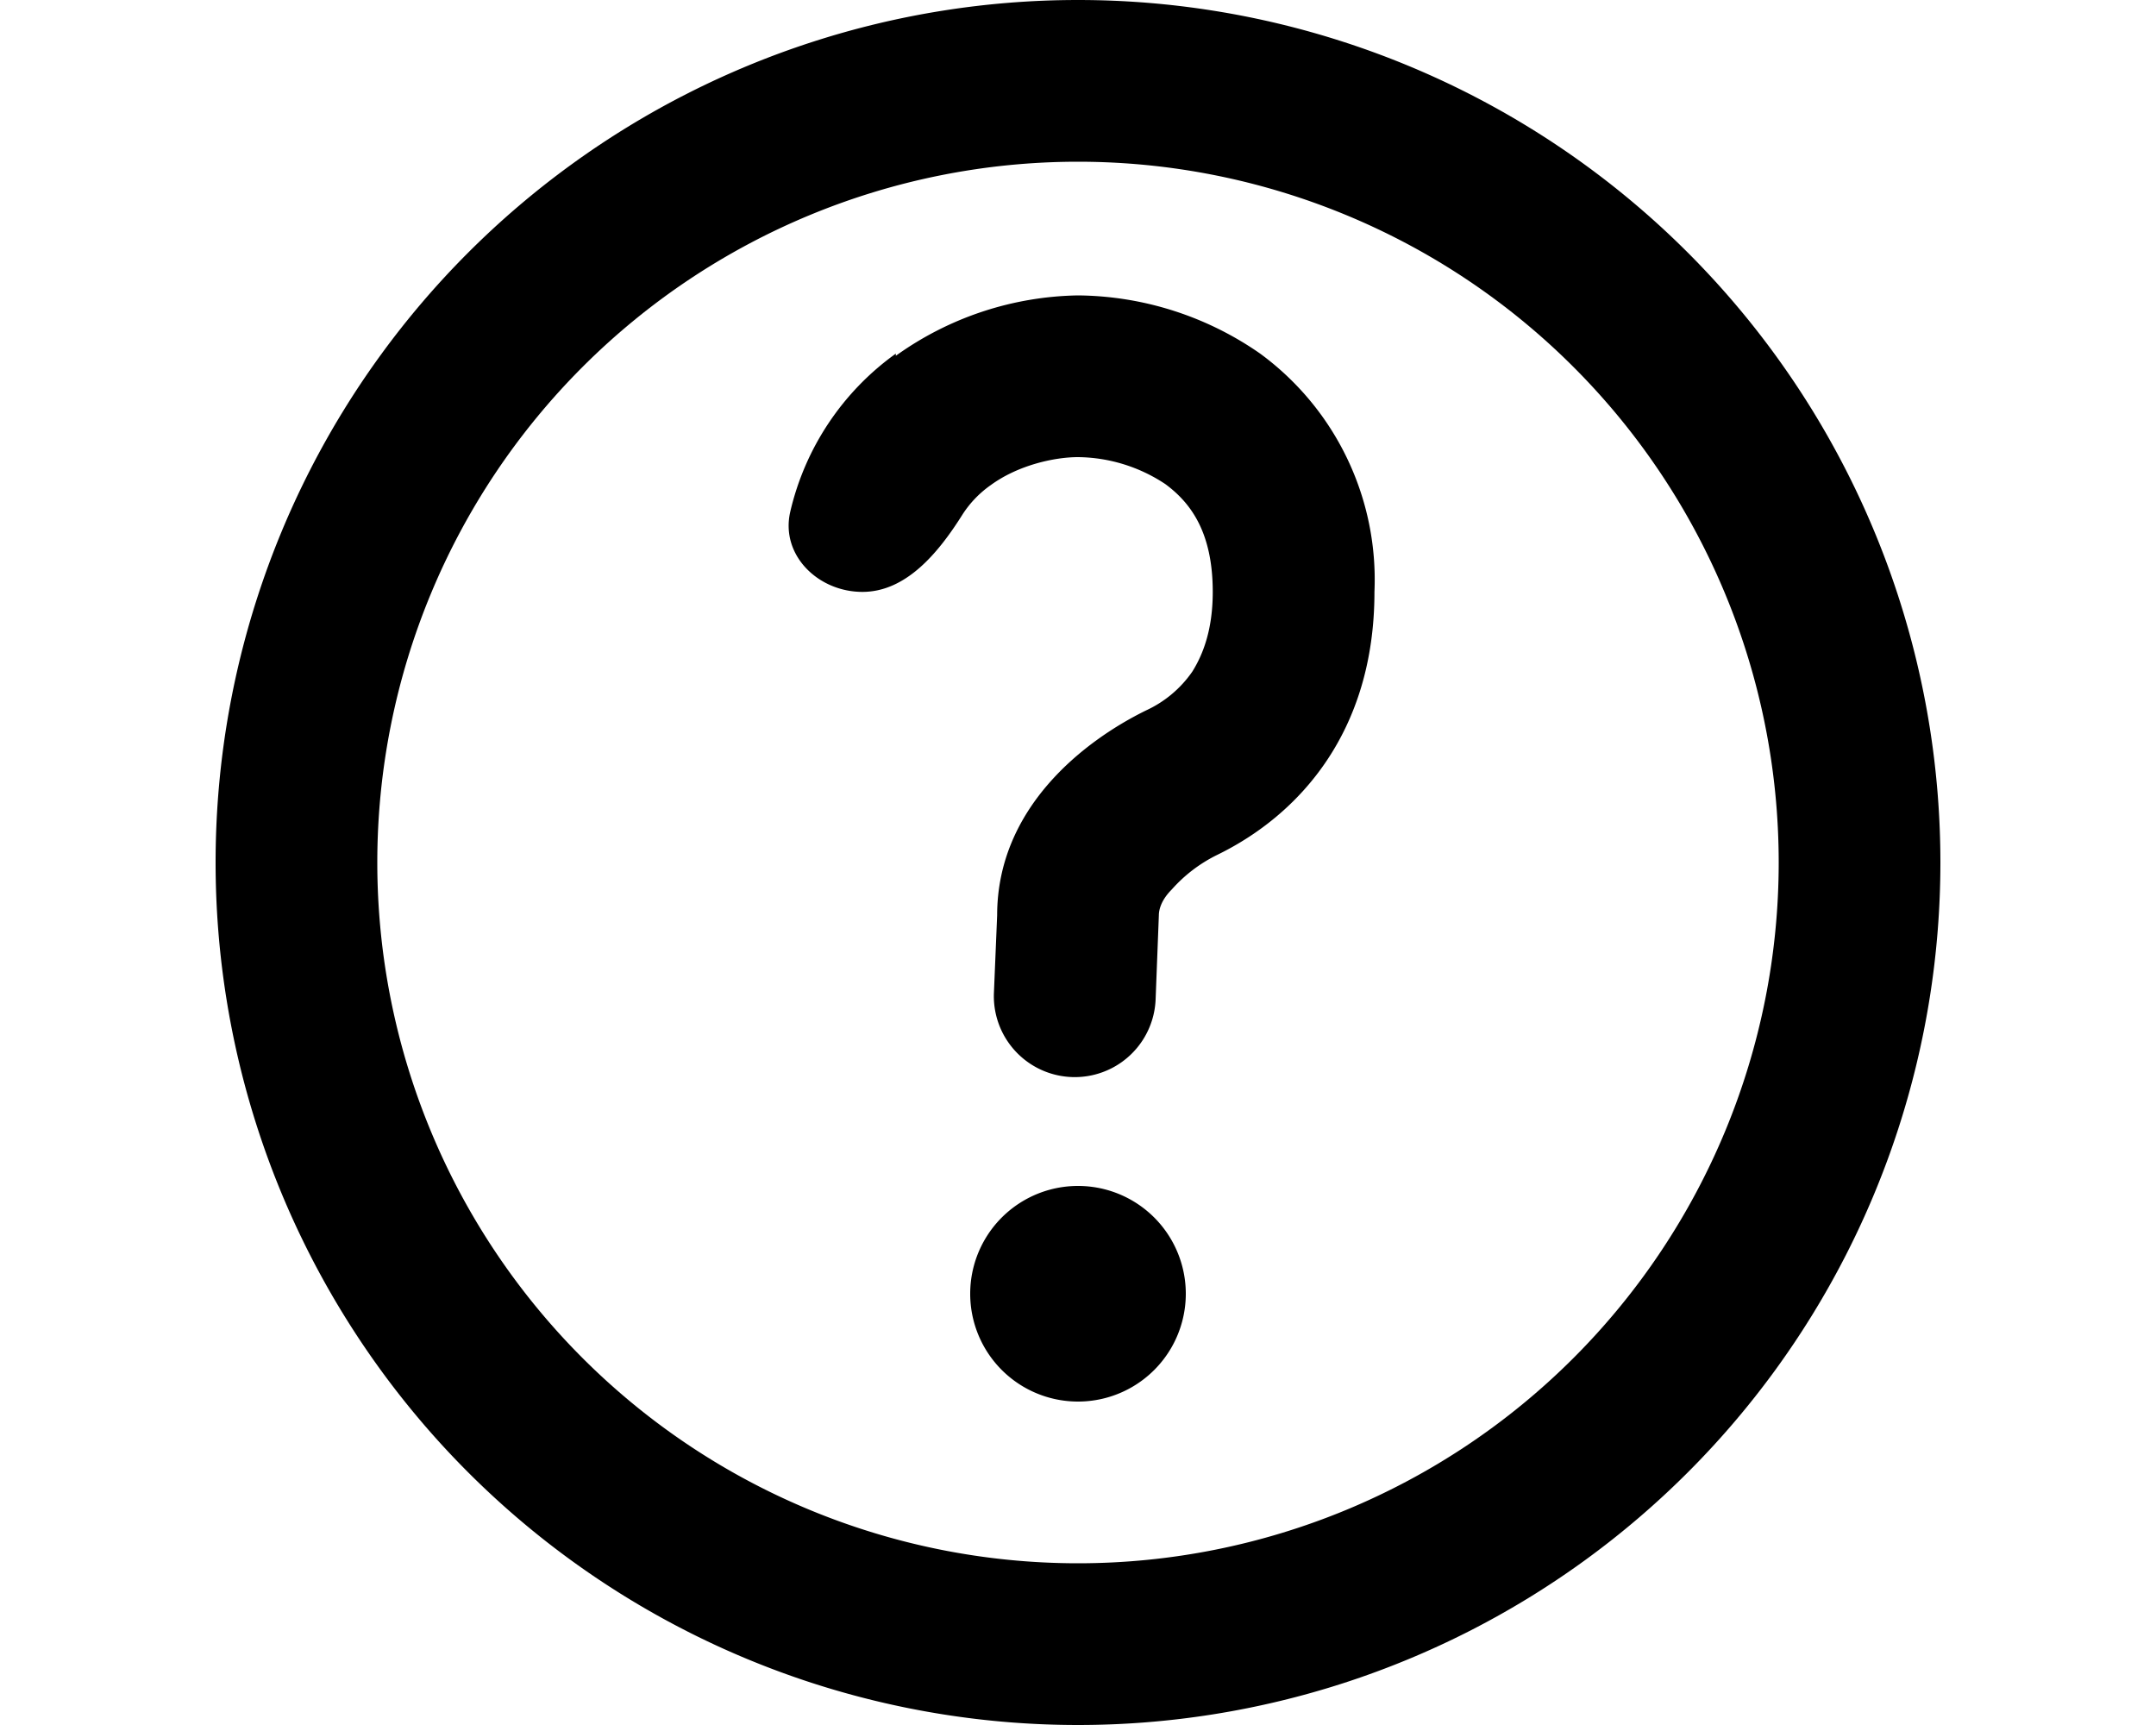 <svg xmlns="http://www.w3.org/2000/svg" viewBox="0 0 20 16" fill="currentColor">
  <path d="M8.31 3.3A2.98 2.98 0 0 1 10 2.74a3 3 0 0 1 1.69.54 2.6 2.6 0 0 1 1.06 2.21c0 1.3-.7 2.07-1.46 2.44a1.37 1.37 0 0 0-.42.32c-.1.1-.12.19-.12.24l-.03.78a.75.75 0 1 1-1.5-.06l.03-.72c0-1 .81-1.62 1.38-1.9a1.06 1.06 0 0 0 .43-.36c.1-.16.19-.39.19-.74 0-.56-.21-.83-.44-1a1.49 1.49 0 0 0-.81-.25c-.21 0-.55.07-.81.26a.98.98 0 0 0-.26.27c-.22.35-.52.72-.93.72-.41 0-.76-.34-.67-.74a2.5 2.5 0 0 1 .98-1.47zM10 13a1 1 0 1 0 0-2 1 1 0 0 0 0 2z"/>
  <path fill-rule="evenodd" d="M10 16a8 8 0 1 0 0-16 8 8 0 0 0 0 16zm0-1.5a6.5 6.5 0 1 1 0-13 6.5 6.5 0 0 1 0 13z"/>
</svg>
